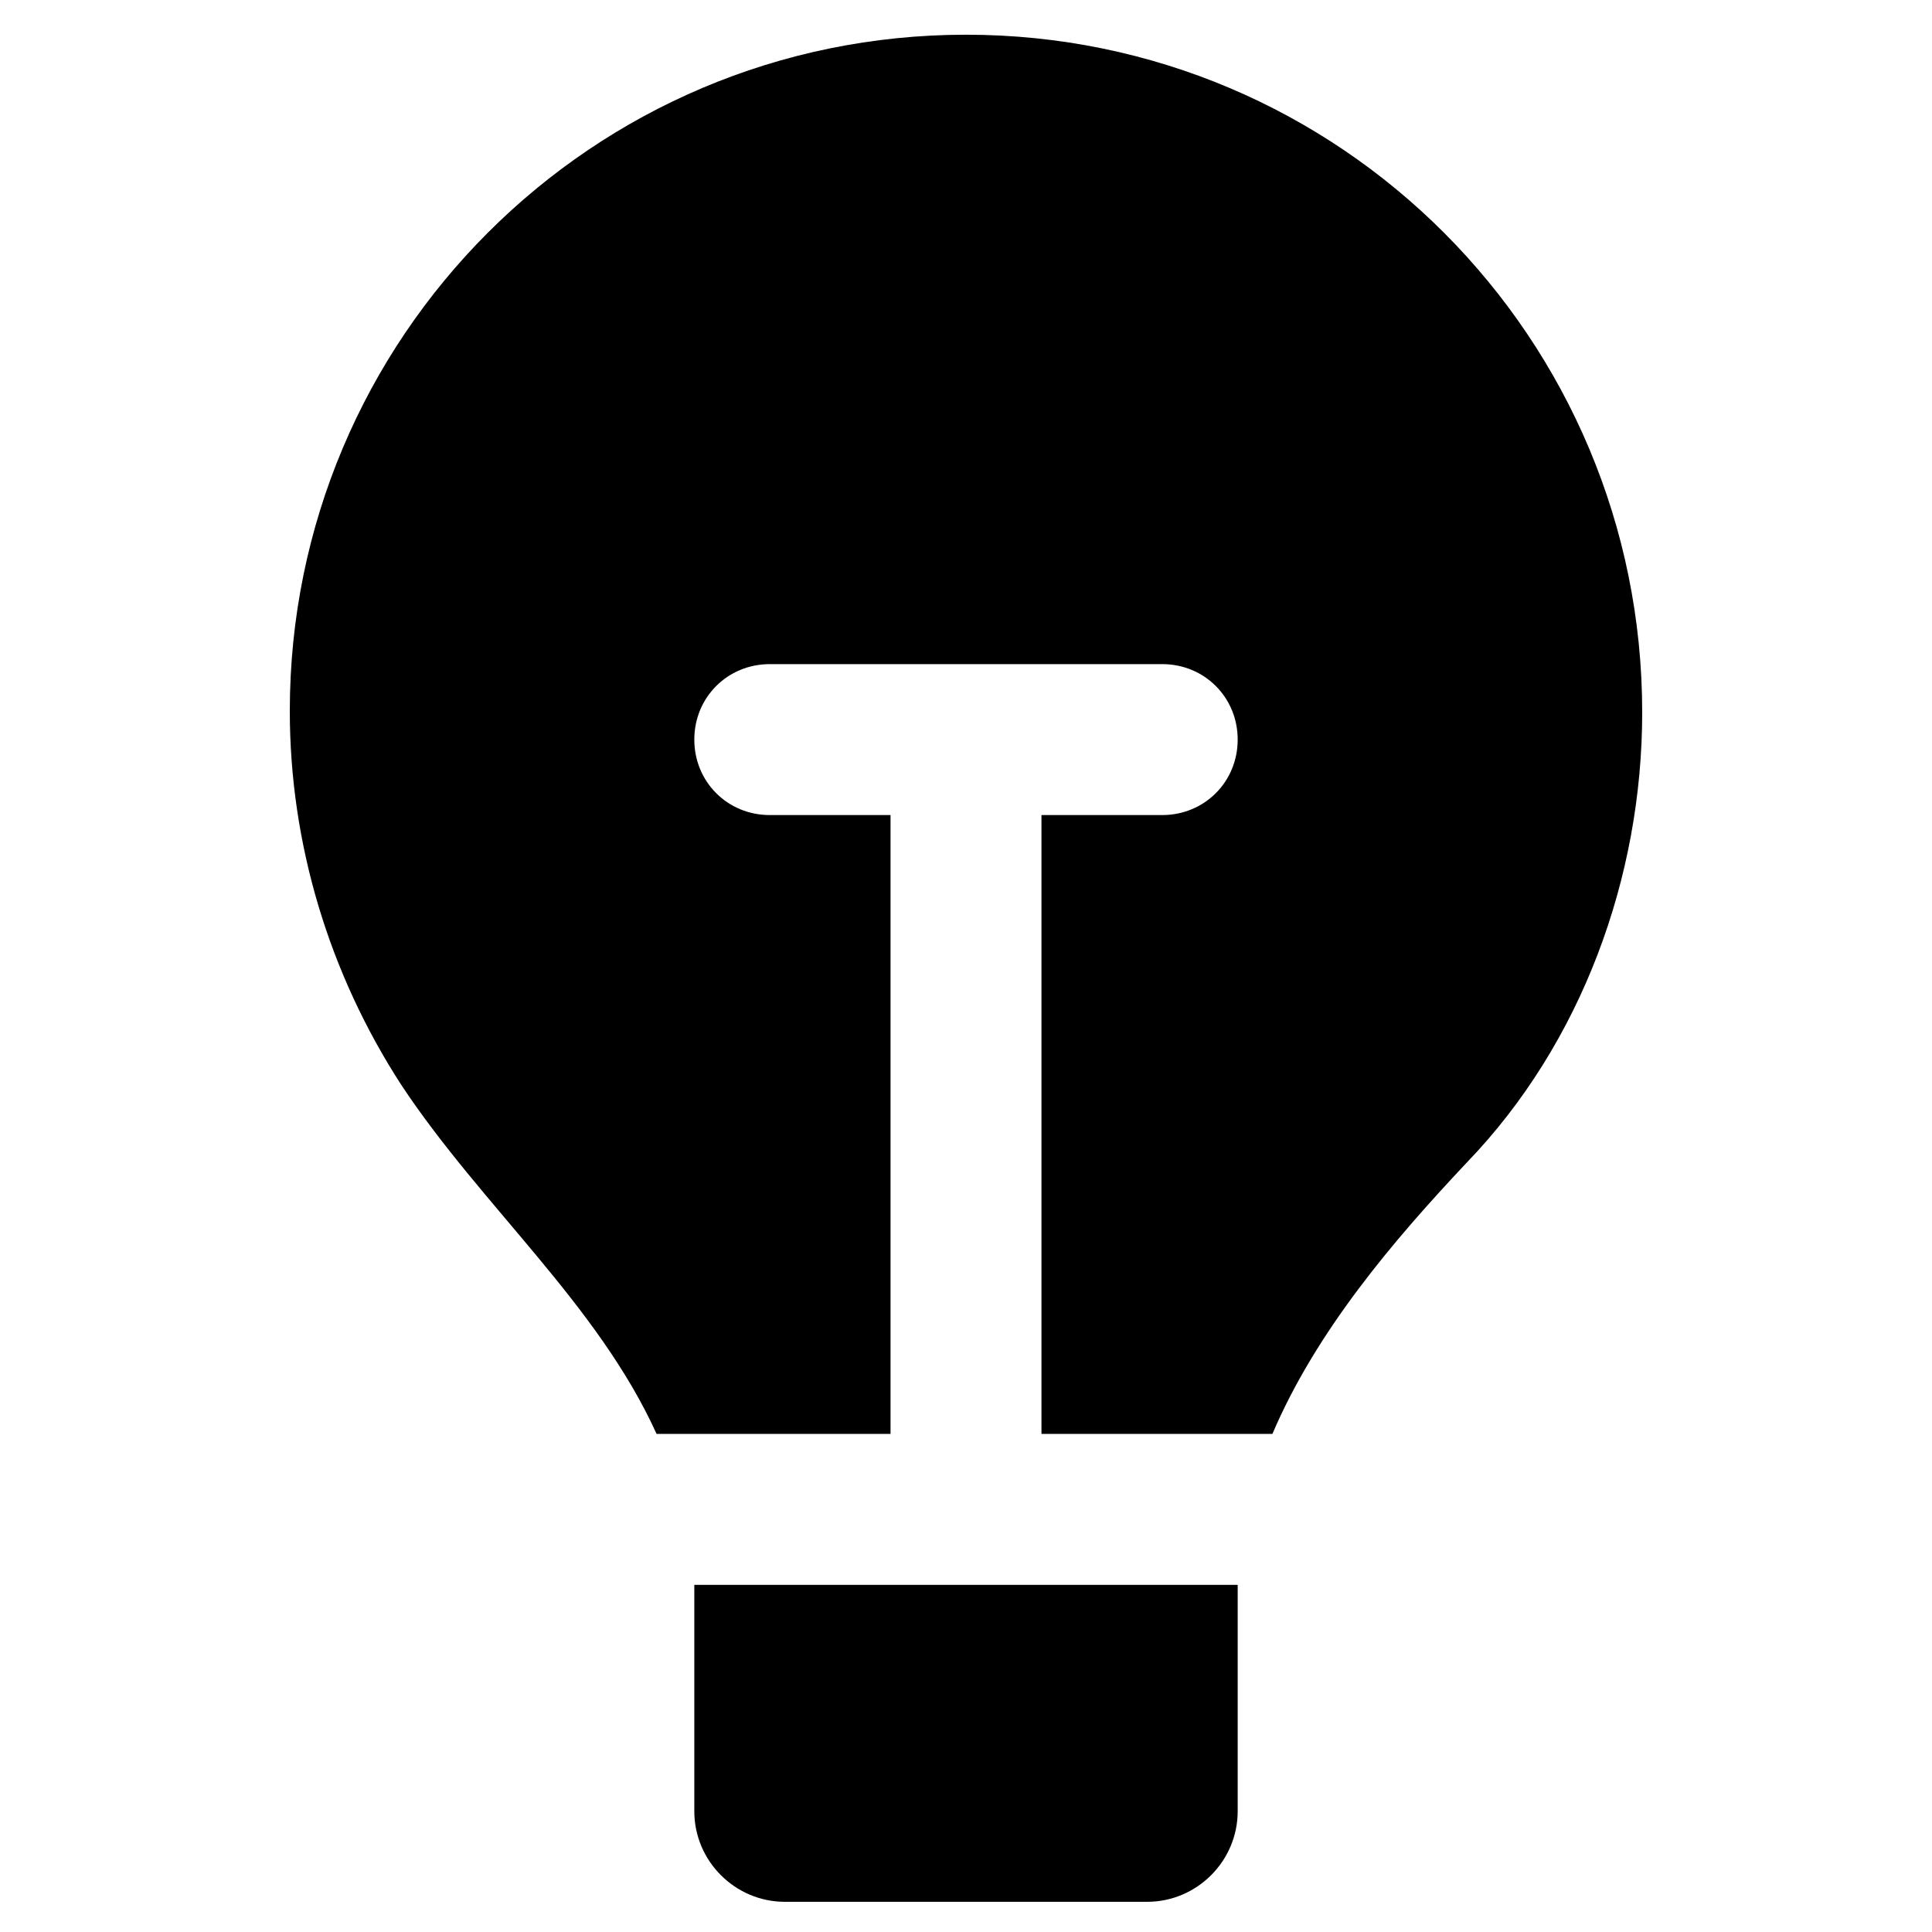 <?xml version="1.0" encoding="utf-8"?>
<!-- Generator: Adobe Illustrator 18.0.0, SVG Export Plug-In . SVG Version: 6.00 Build 0)  -->
<!DOCTYPE svg PUBLIC "-//W3C//DTD SVG 1.1//EN" "http://www.w3.org/Graphics/SVG/1.1/DTD/svg11.dtd">
<svg version="1.1" id="Layer_1" xmlns="http://www.w3.org/2000/svg" xmlns:xlink="http://www.w3.org/1999/xlink" x="0px" y="0px"
	 width="128px" height="128px" viewBox="0 0 128 128" enable-background="new 0 0 128 128" xml:space="preserve">
<path d="M64,2.3c-24.8,0-44.8,20.1-44.8,44.8c0,8.8,2.6,17.4,7.4,24.8c5.3,8,13,14.5,16.9,23.1H59V54h-8c-2.8,0-5-2.2-5-5s2.2-5,5-5
	h26c2.8,0,5,2.2,5,5s-2.2,5-5,5h-8v41h15.3c2.9-6.8,8-12.8,12.9-18c7.6-7.9,11.6-18.9,11.6-29.8C108.8,22.4,88.8,2.3,64,2.3z"/>
<path d="M46,106.1V120c0,3.3,2.7,6,6,6h24c3.3,0,6-2.7,6-6v-14.2c0-0.3,0-0.5,0-0.8H46C46,105.4,46,105.7,46,106.1z"/>
</svg>
